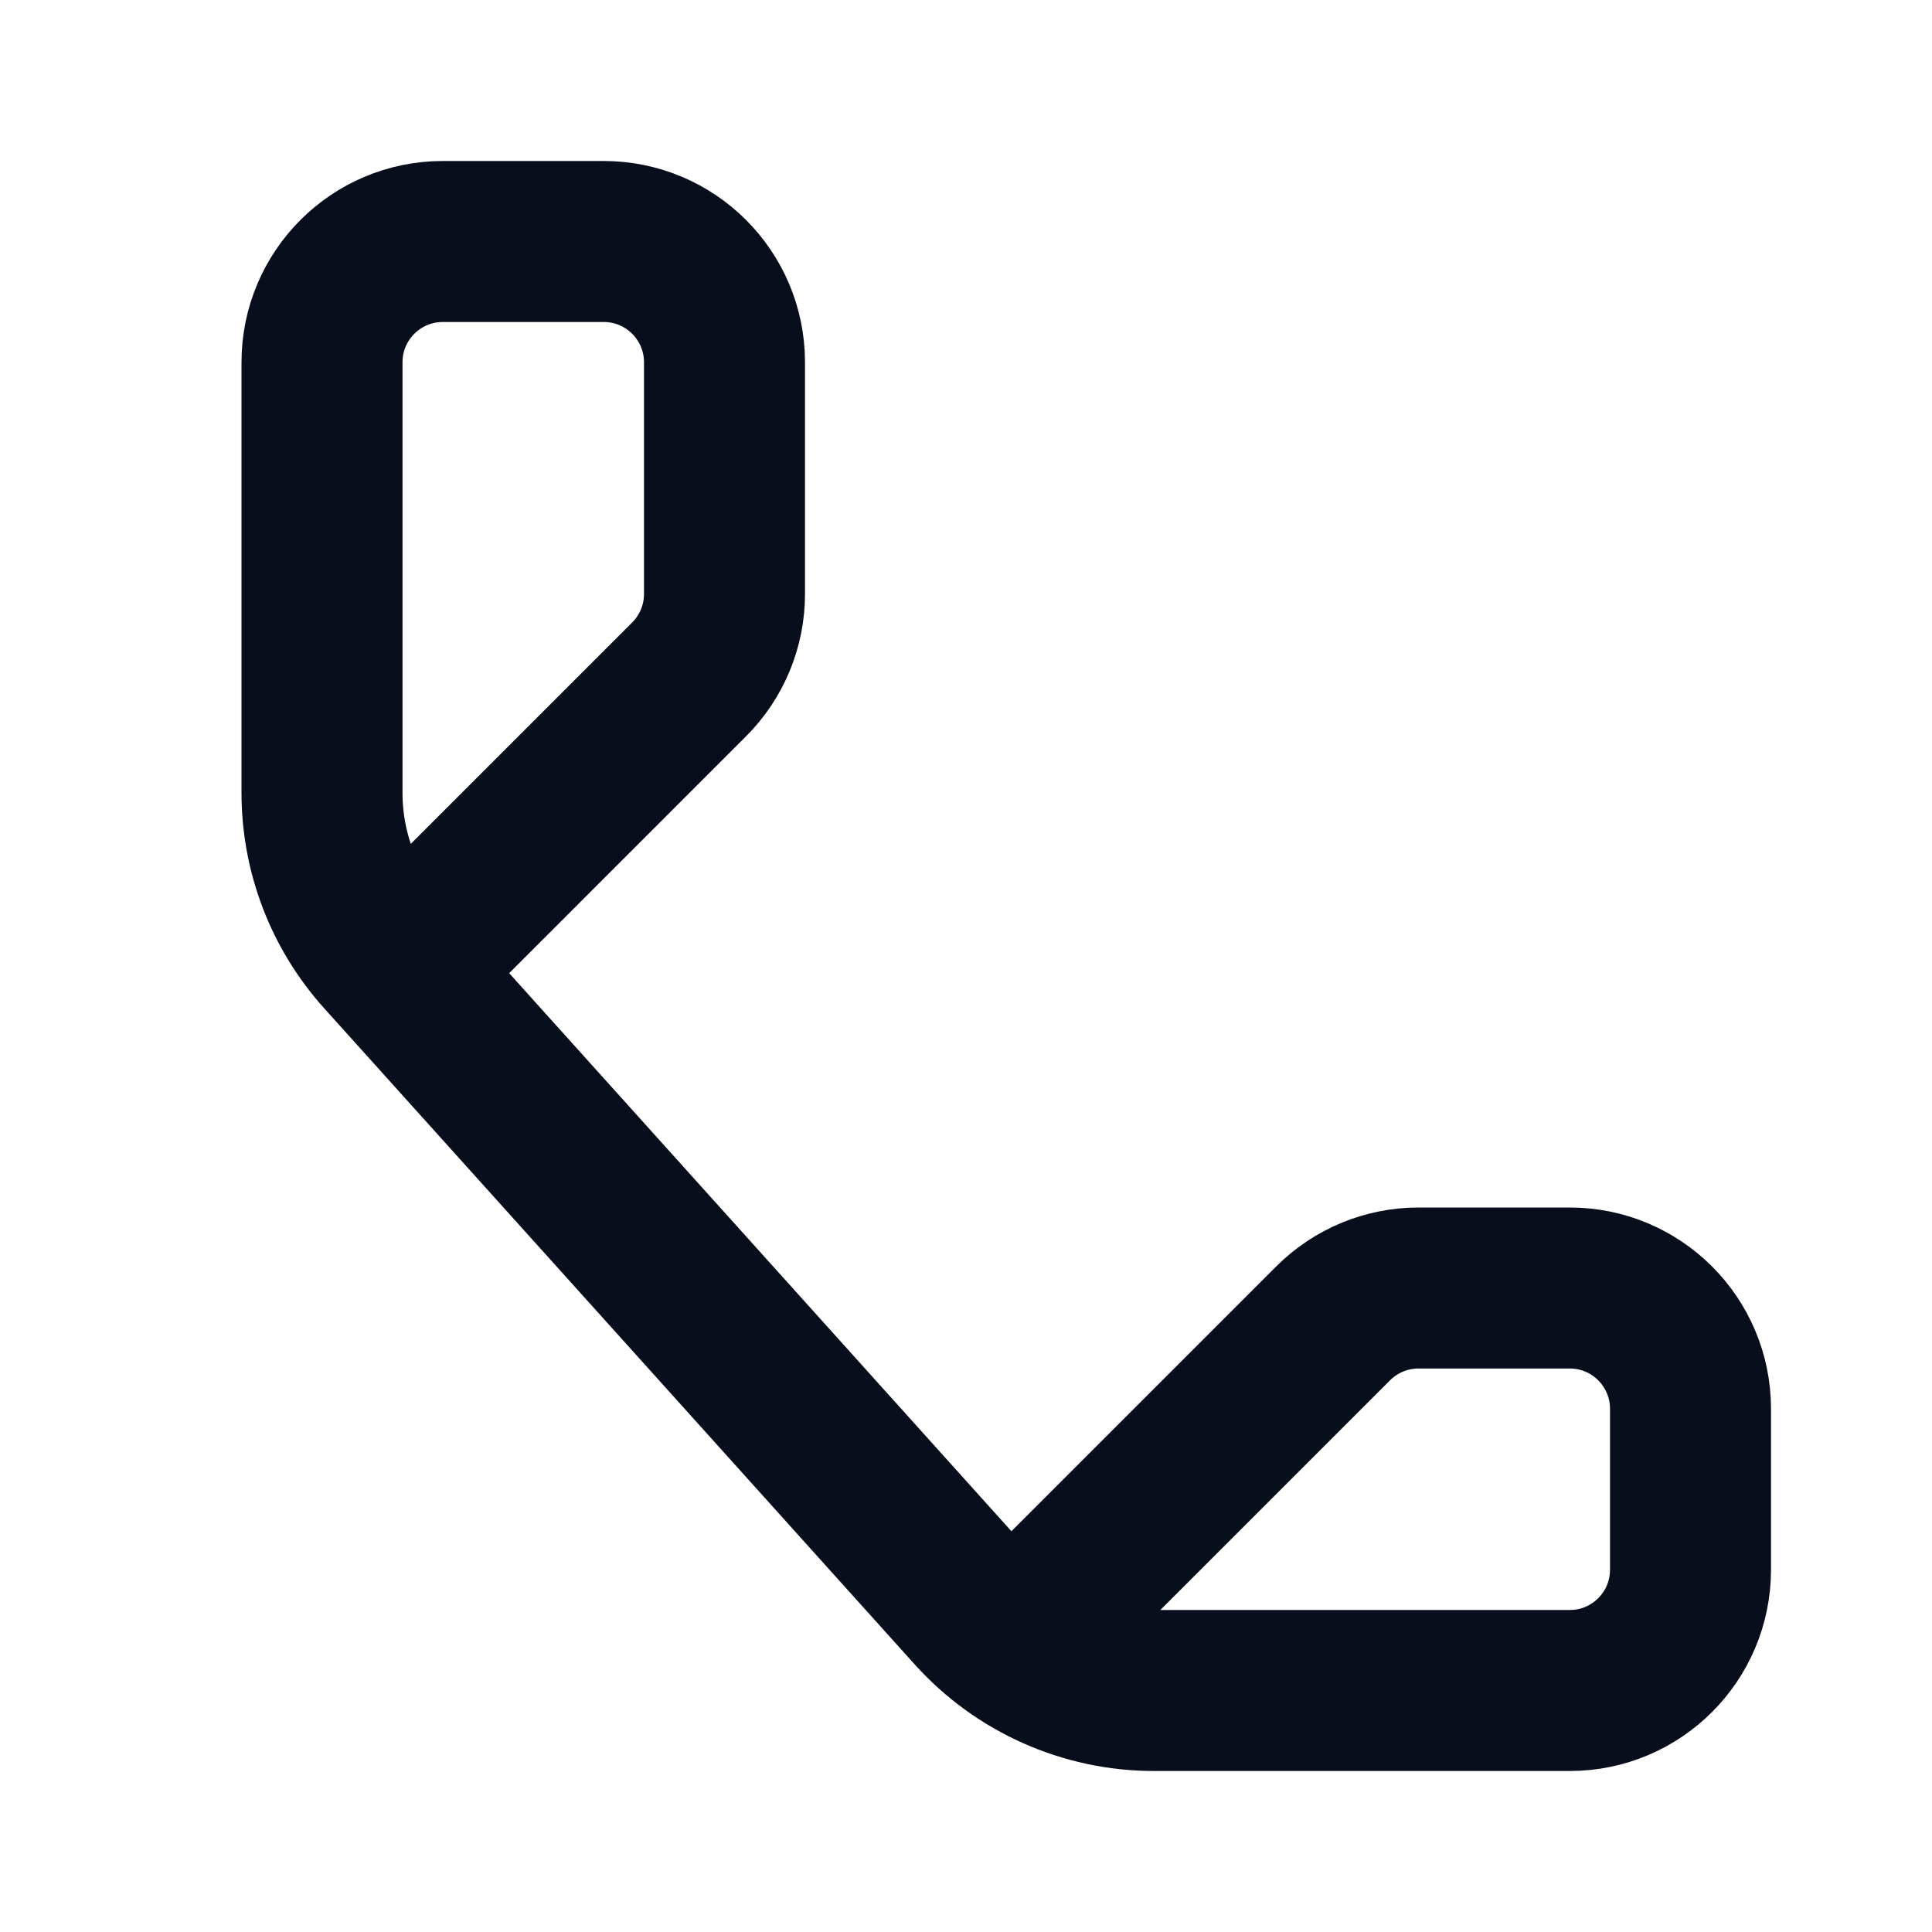 <svg width="24" height="24" viewBox="0 0 24 24" fill="none" xmlns="http://www.w3.org/2000/svg">
<path d="M5 12L7 10L8.561 8.439C8.842 8.158 9 7.777 9 7.379V4.5C9 3.672 8.328 3 7.5 3H5.5C4.672 3 4 3.672 4 4.5V9.849C4 10.59 4.274 11.305 4.77 11.856L8.5 16L12.106 20.007C12.675 20.639 13.486 21 14.336 21H19.5C20.328 21 21 20.328 21 19.5V17.5C21 16.672 20.328 16 19.5 16H17.621C17.224 16 16.842 16.158 16.561 16.439L15 18L13 20" stroke="#090E1D" stroke-width="2"/>
</svg>
